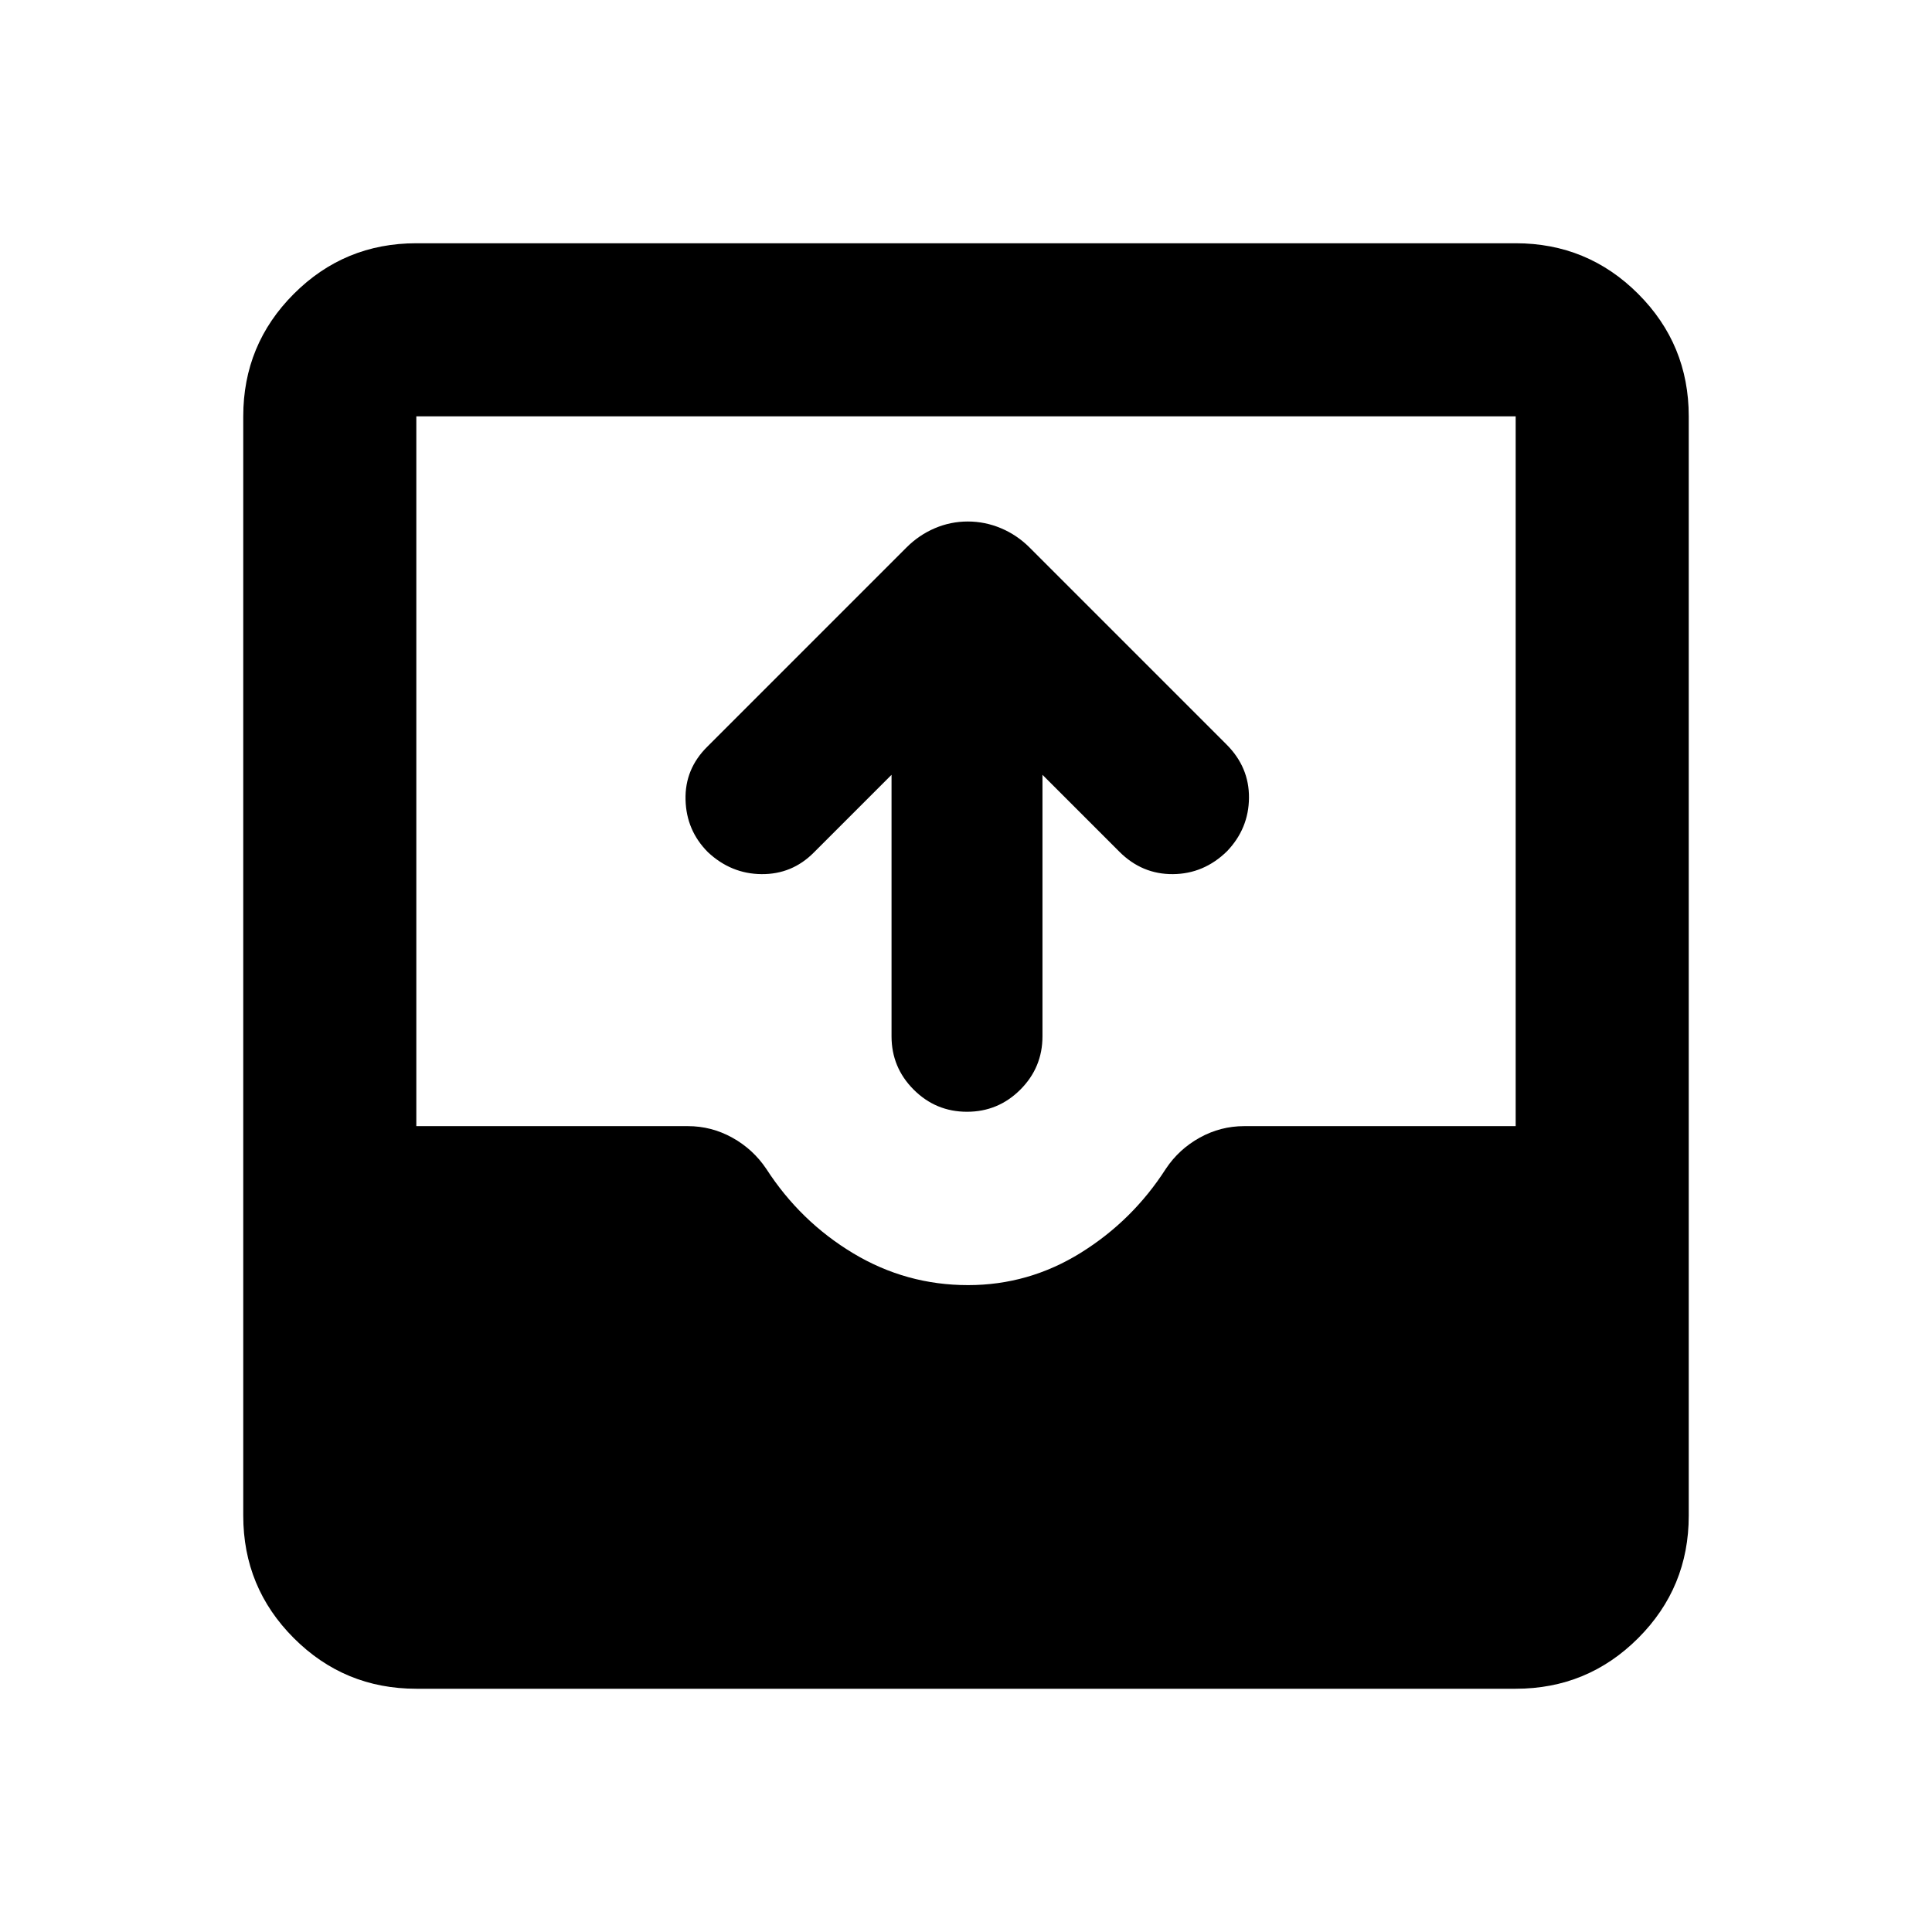<svg xmlns="http://www.w3.org/2000/svg" height="24" viewBox="0 -960 960 960" width="24"><path d="M206.87-120.87q-35.72 0-60.86-25.14t-25.14-60.86v-546.26q0-35.72 25.14-60.86t60.86-25.14h546.26q35.72 0 60.86 25.14t25.14 60.86v546.26q0 35.72-25.14 60.86t-60.86 25.14H206.87ZM481-321.43q30.17 0 55.99-16.04 25.81-16.03 42.34-41.8 6.47-9.71 16.81-15.44 10.34-5.72 22.08-5.72h134.91v-352.7H206.87v352.7h134.91q11.74 0 22.08 5.72 10.34 5.73 16.94 15.56 16.9 26.15 43.19 41.93 26.29 15.79 57.01 15.79ZM443-575l-38.72 38.72q-10.76 10.76-25.88 10.63-15.12-.13-26.62-10.89-10.76-10.76-11.14-26.09-.38-15.33 10.88-26.41l98.91-98.92q6.22-6.21 14.07-9.56 7.84-3.35 16.4-3.35 8.56 0 16.5 3.35 7.95 3.35 14.17 9.56l97.91 97.92q11.26 11.26 11.13 26.5-.13 15.24-10.89 26.5-11.5 11.26-26.87 11.39-15.37.13-26.63-11.13L518-575v129.93q0 15.5-11 26.5t-26.5 11q-15.5 0-26.5-11t-11-26.5V-575Z"/></svg>